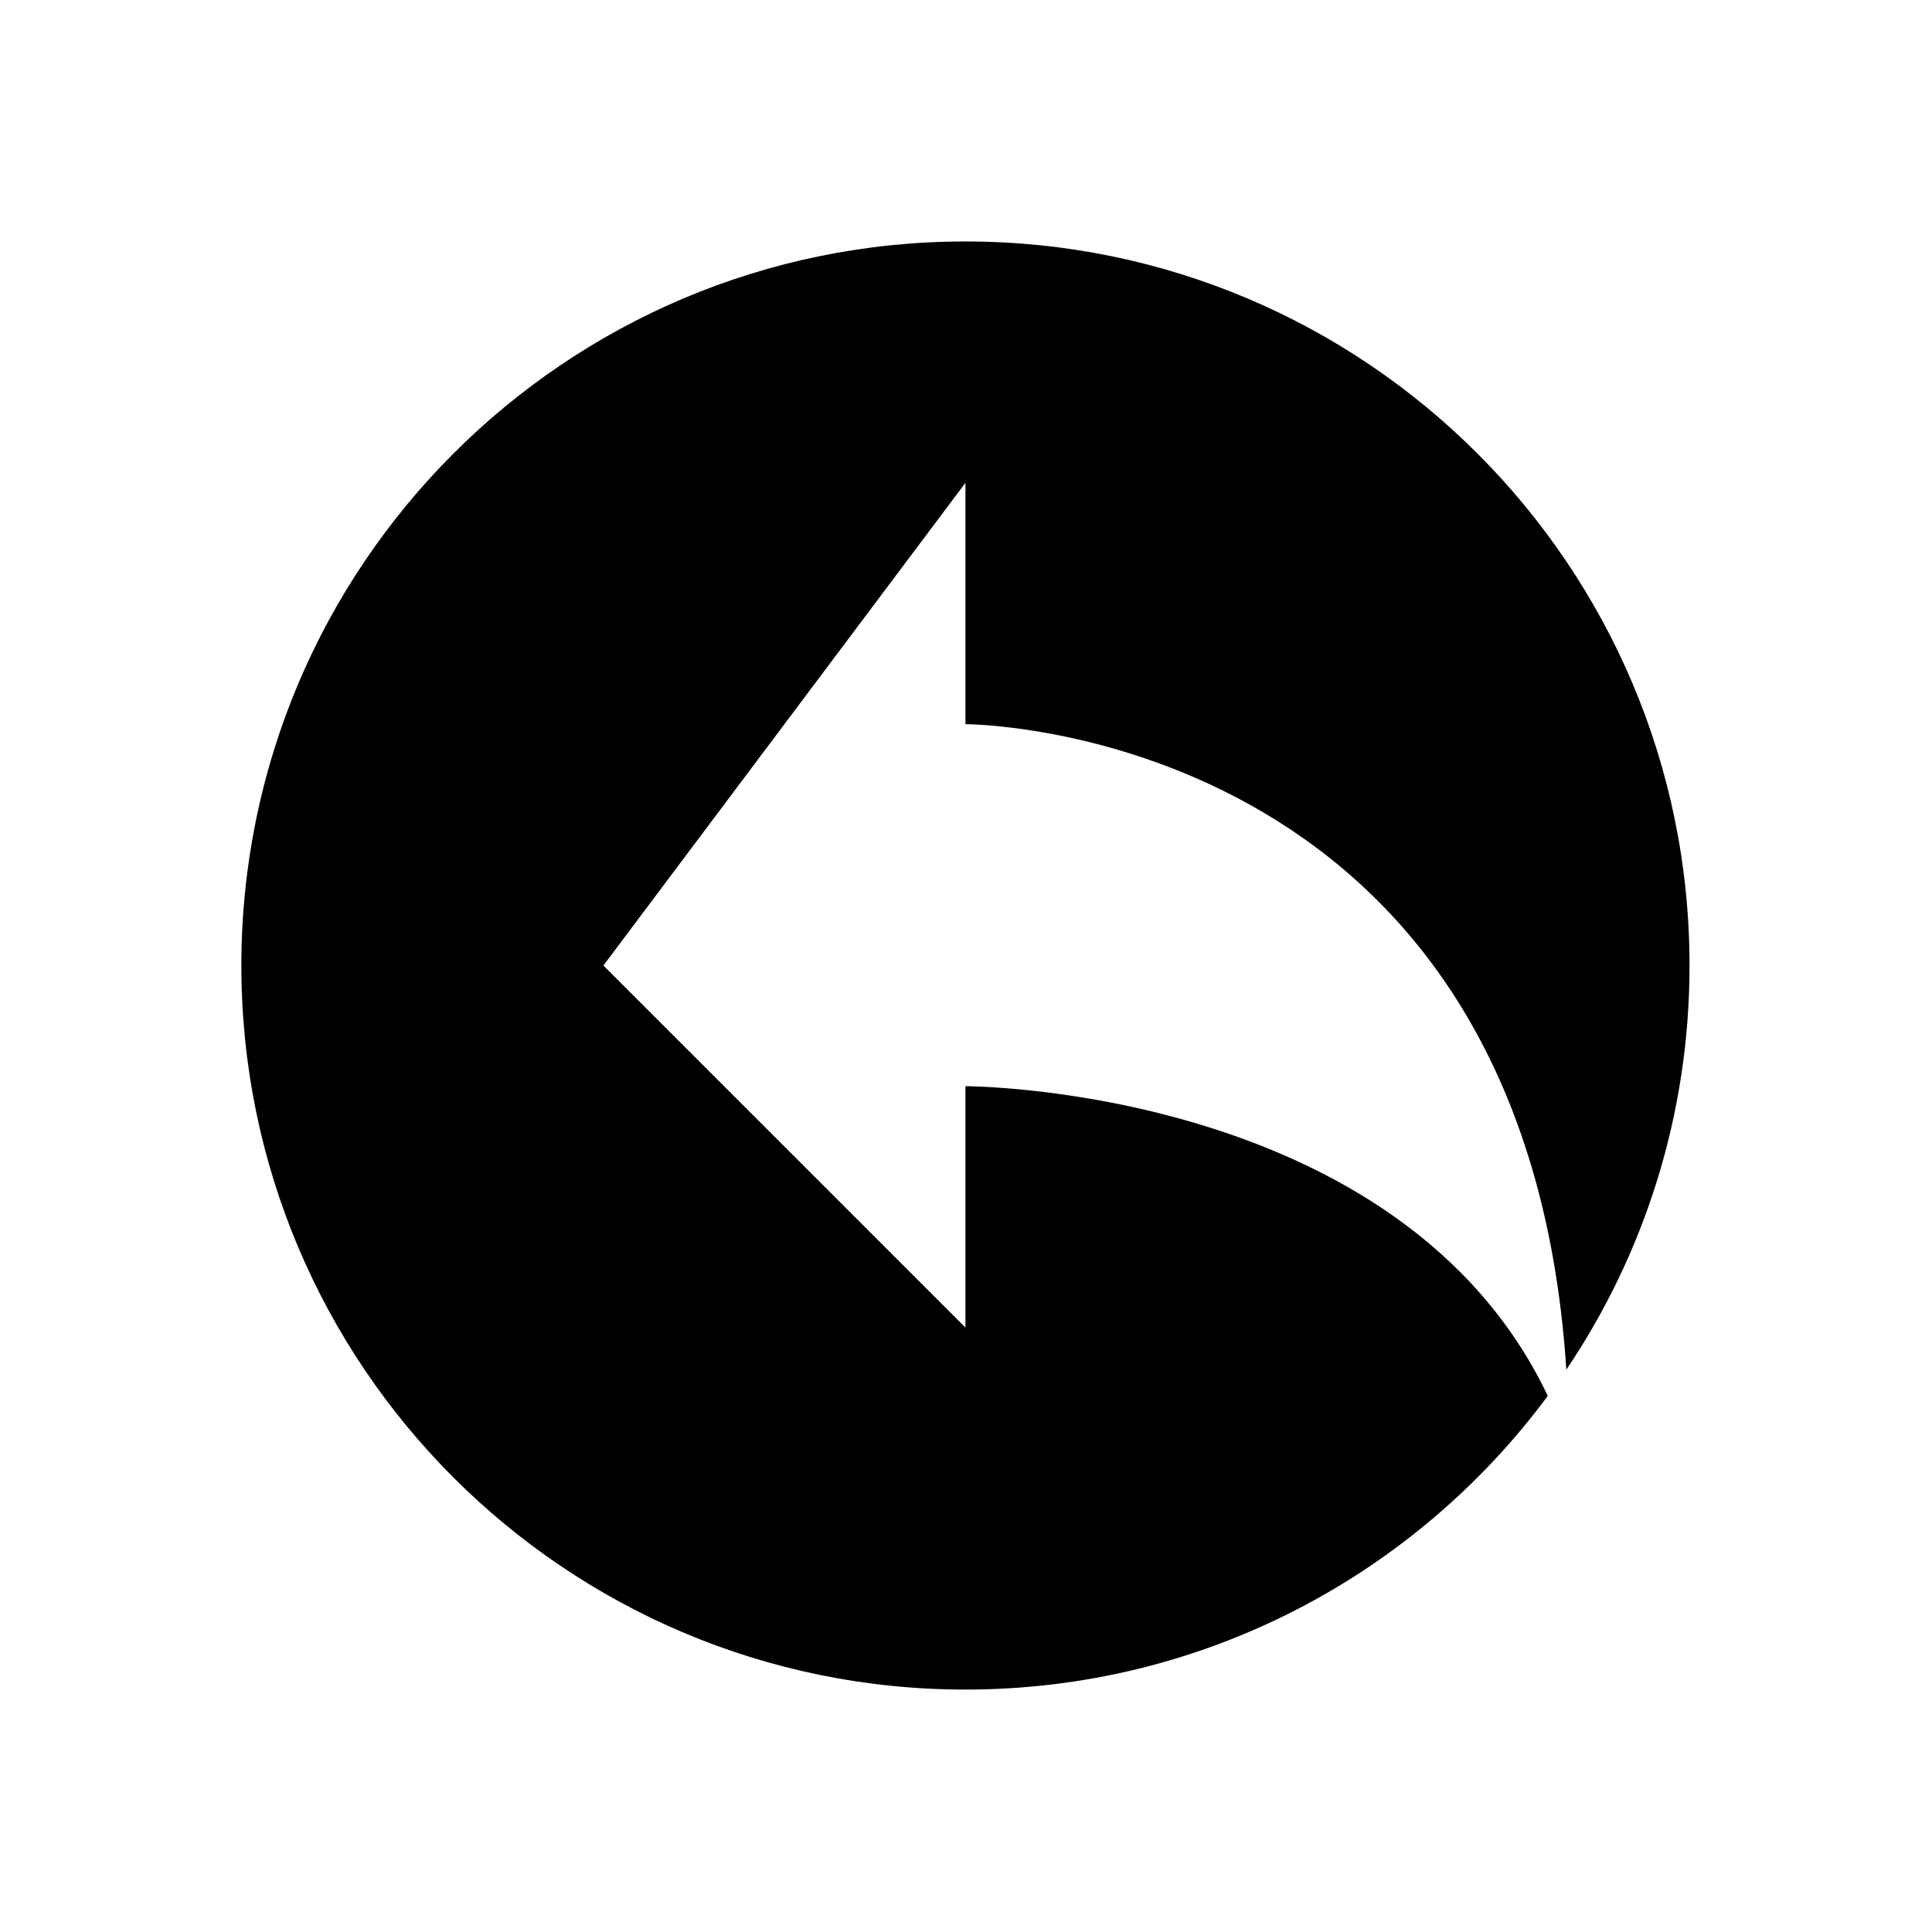 <?xml version="1.0" standalone="no"?><!DOCTYPE svg PUBLIC "-//W3C//DTD SVG 1.1//EN" "http://www.w3.org/Graphics/SVG/1.1/DTD/svg11.dtd"><svg t="1487294603009" class="icon" style="" viewBox="0 0 1024 1024" version="1.1" xmlns="http://www.w3.org/2000/svg" p-id="3116" xmlns:xlink="http://www.w3.org/1999/xlink" width="200" height="200"><defs><style type="text/css"></style></defs><path d="M511.706 575.706l0 127.921L319.816 511.745l191.89-255.843 0 127.921c0 0 296.221 0.01 318.487 342.112 41.227-61.175 65.293-134.872 65.293-214.19 0-211.947-171.824-383.763-383.78-383.763S127.926 299.799 127.926 511.745c0 211.947 171.824 383.764 383.78 383.764 126.522 0 238.739-61.226 308.65-155.66C742.249 575.714 511.706 575.706 511.706 575.706z" p-id="3117"></path></svg>